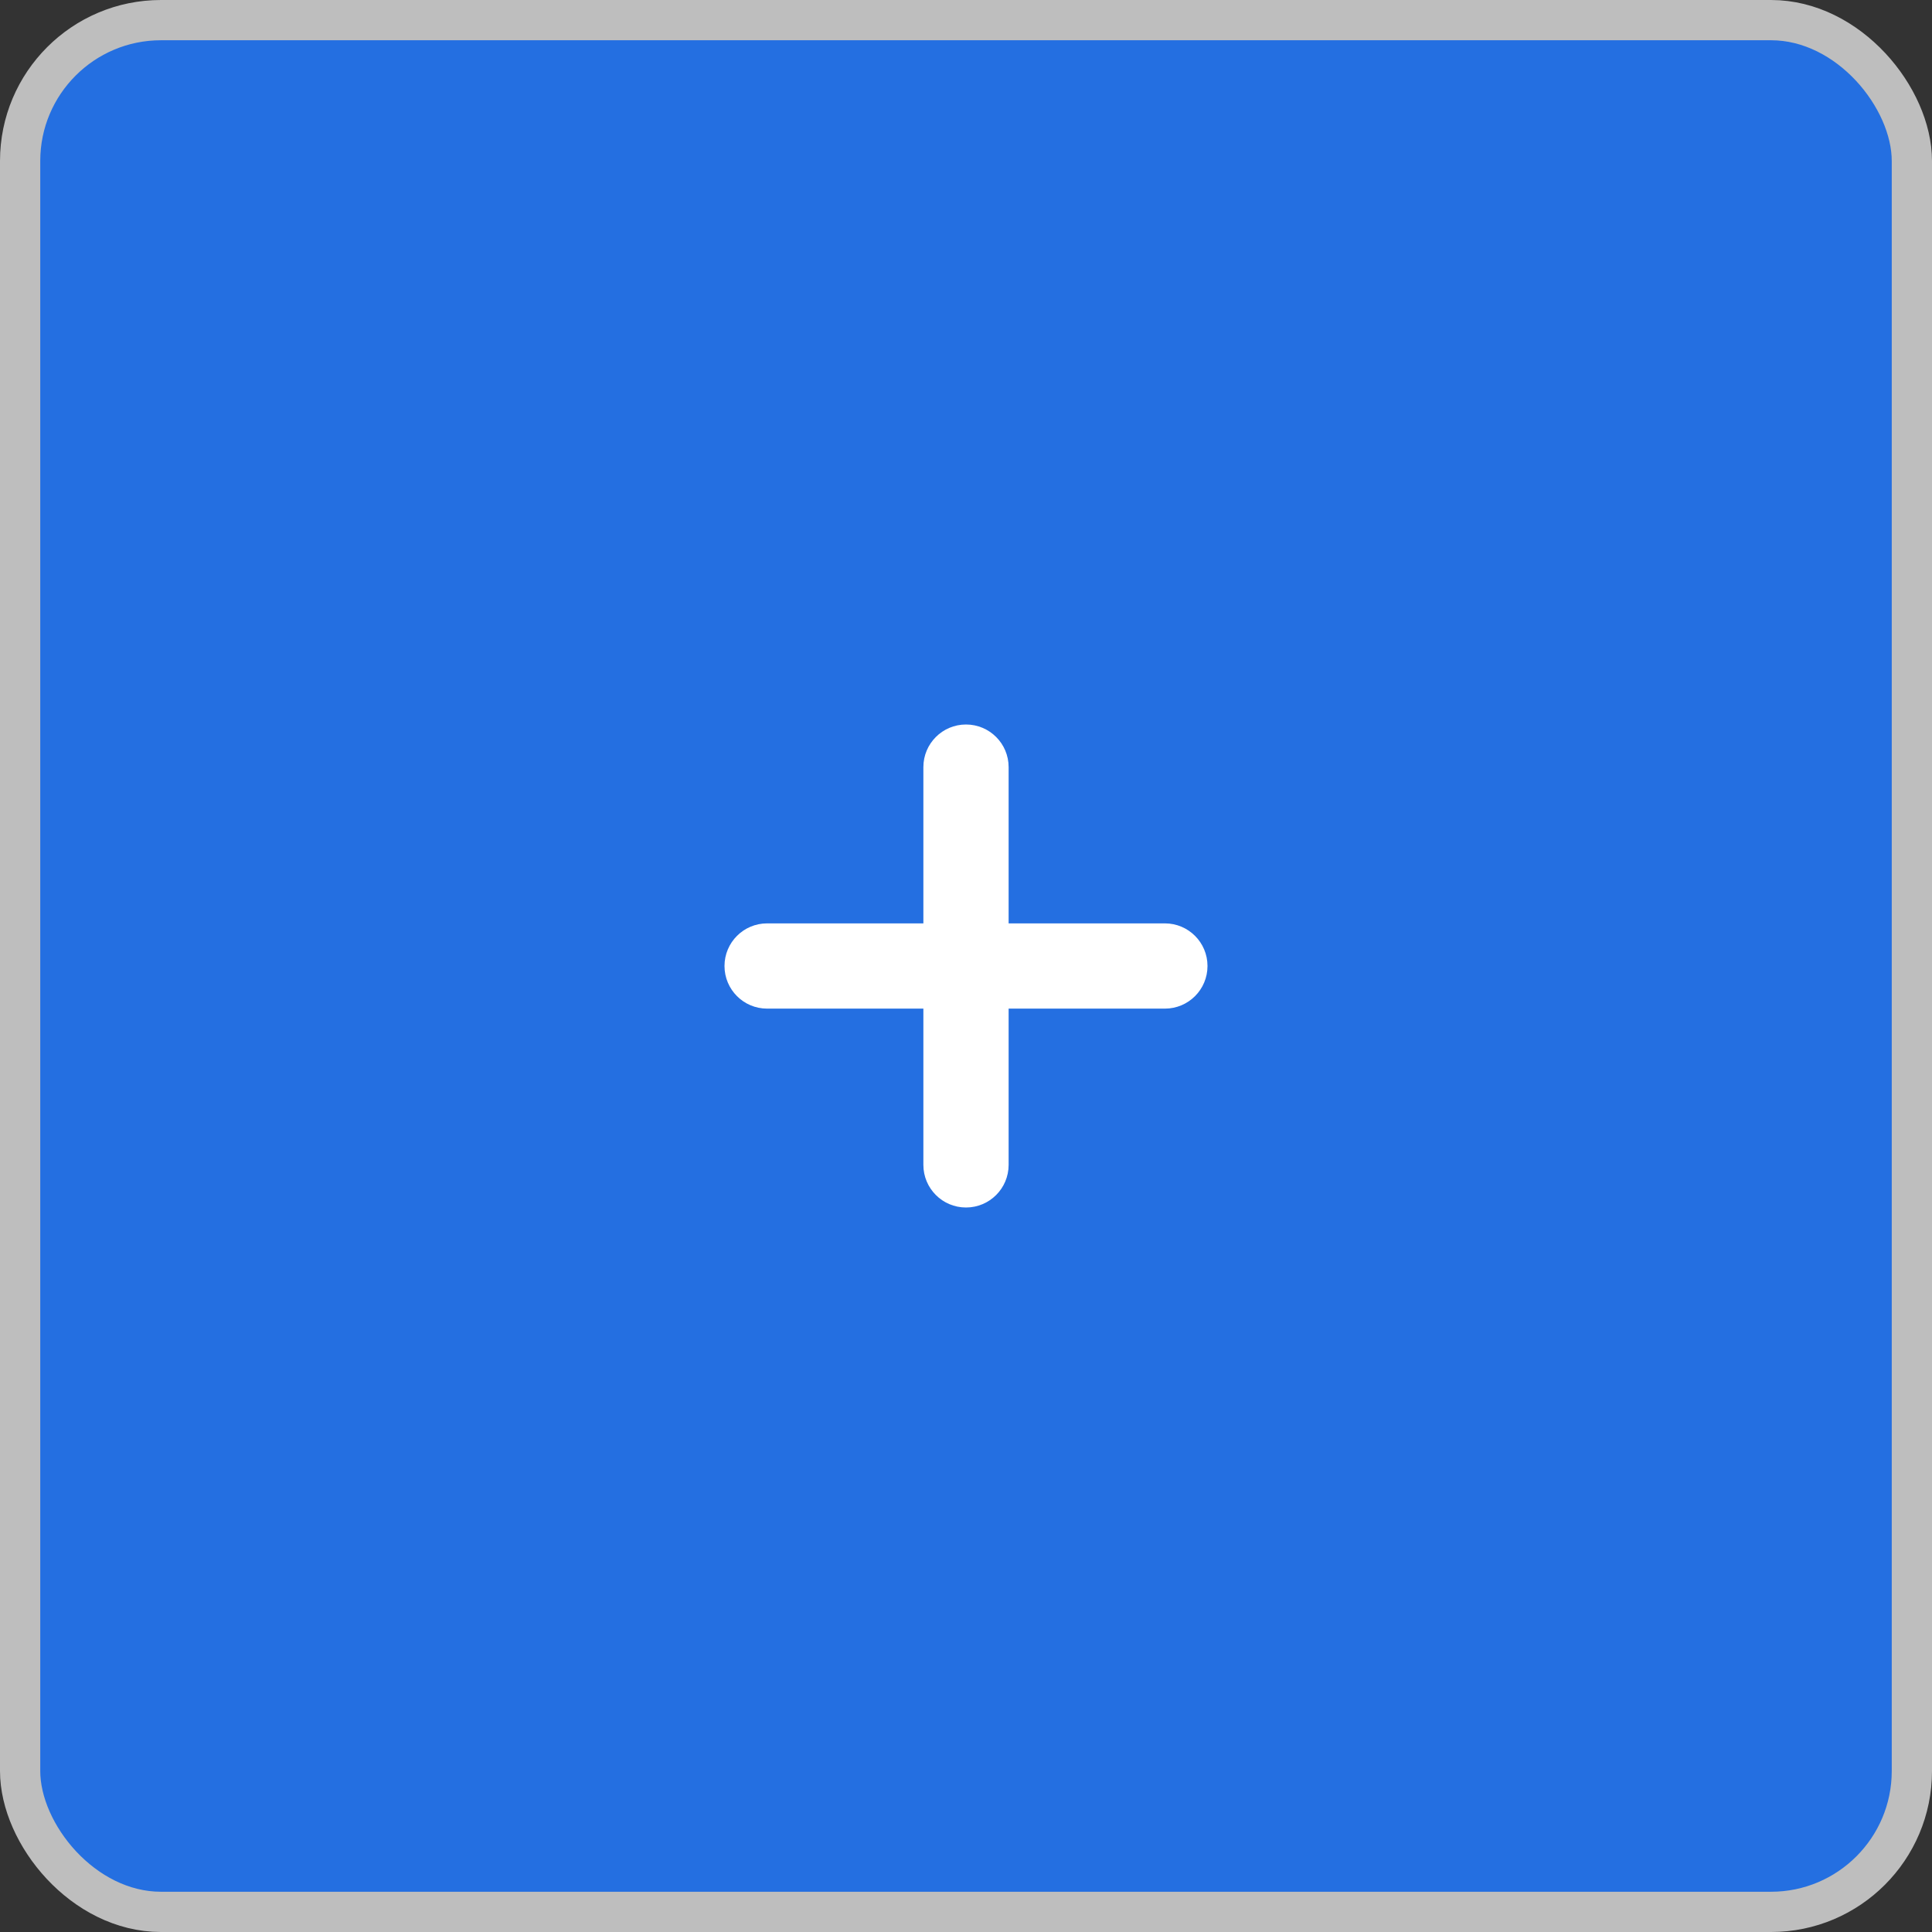<svg width="48" height="48" viewBox="0 0 48 48" fill="#246FE1" xmlns="http://www.w3.org/2000/svg">
<rect x="0" y="0" width="48" height="48" fill="#333333" stroke="none"/>
<rect x="0.5" y="0.5" width="47" height="47" rx="3.5" stroke="#BEBEBE"/>
<path fill-rule="evenodd" clip-rule="evenodd" d="M24 18C24.585 18 25.059 18.474 25.059 19.059V22.941H28.941C29.526 22.941 30 23.415 30 24C30 24.585 29.526 25.059 28.941 25.059H25.059V28.941C25.059 29.526 24.585 30 24 30C23.415 30 22.941 29.526 22.941 28.941V25.059H19.059C18.474 25.059 18 24.585 18 24C18 23.415 18.474 22.941 19.059 22.941H22.941V19.059C22.941 18.474 23.415 18 24 18Z" fill="#FFFFFF"/>
</svg>
